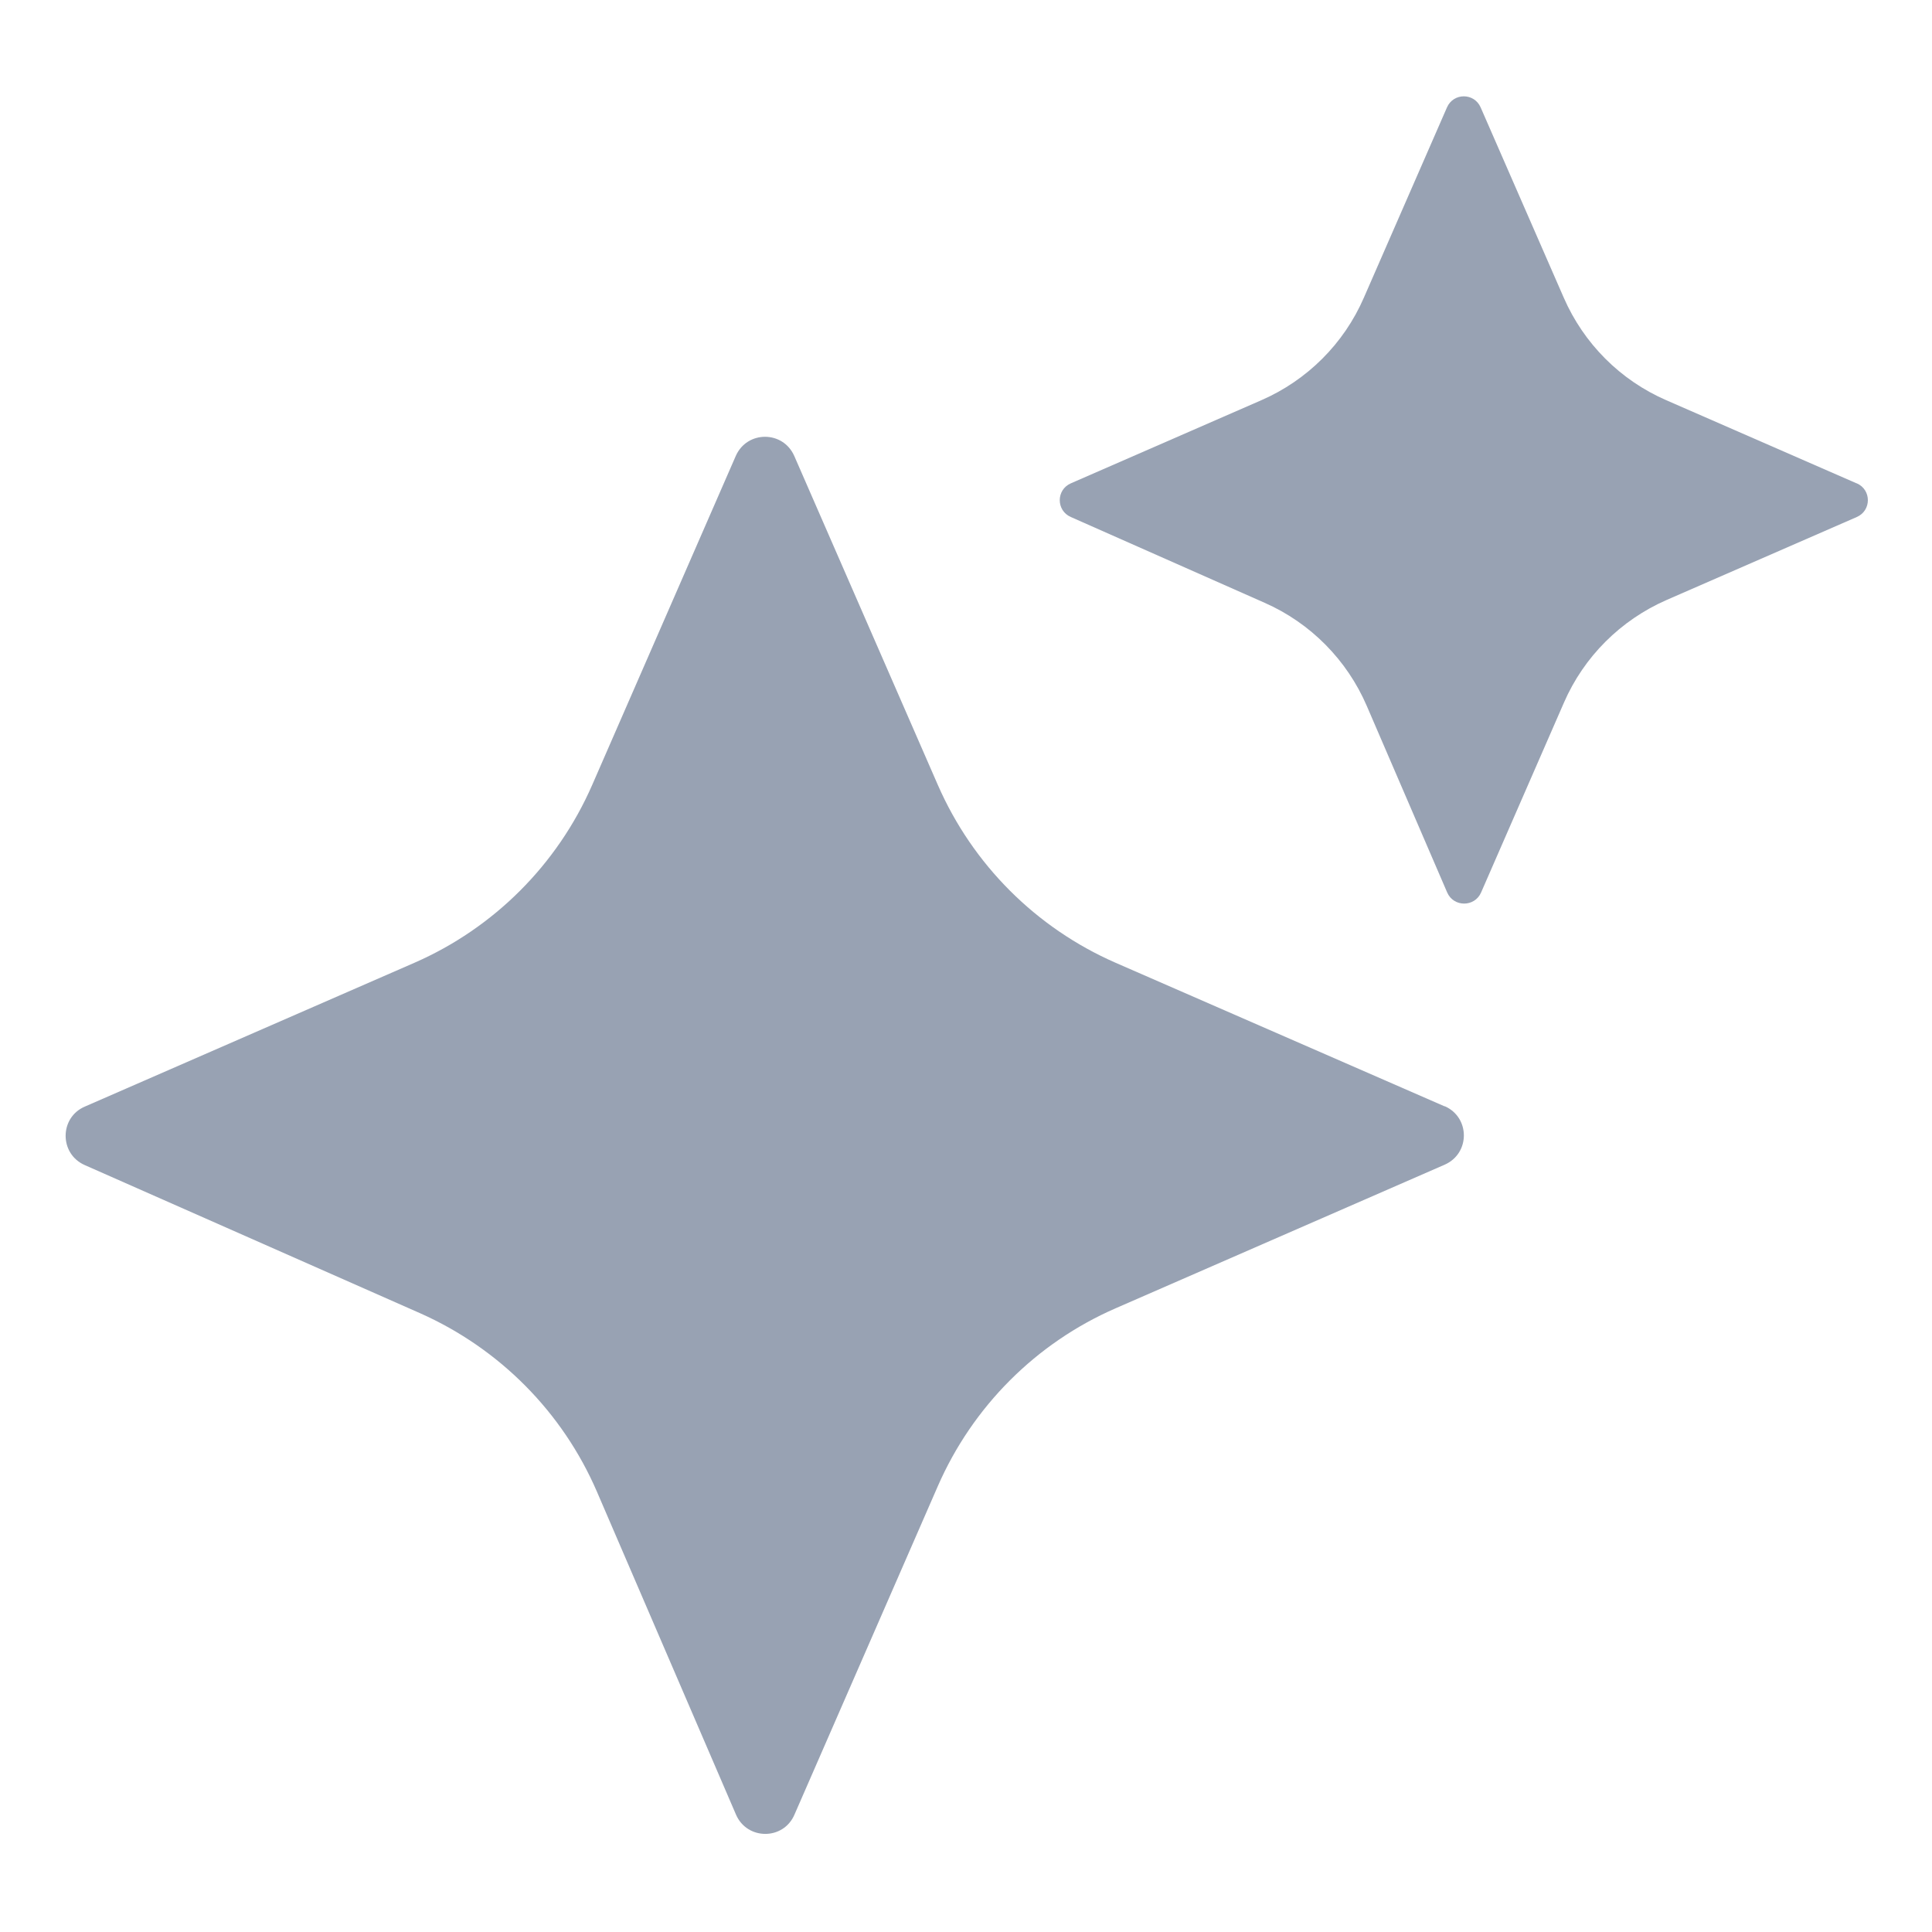 <svg width="18" height="18" viewBox="0 0 18 18" fill="none" xmlns="http://www.w3.org/2000/svg">
<path d="M13.46 10.308L10.394 8.97C9.653 8.646 9.062 8.055 8.738 7.314L7.4 4.248C7.295 4.01 6.96 4.01 6.855 4.248L5.517 7.314C5.193 8.055 4.602 8.646 3.861 8.97L0.79 10.31C0.553 10.412 0.551 10.75 0.79 10.855L3.914 12.235C4.652 12.563 5.242 13.156 5.562 13.899L6.857 16.906C6.96 17.145 7.299 17.147 7.402 16.906L8.738 13.845C9.062 13.104 9.653 12.512 10.394 12.189L13.46 10.851C13.698 10.746 13.698 10.411 13.46 10.306V10.308Z" fill="#98A2B3"/>
<path d="M17.297 4.503L15.525 3.729C15.096 3.543 14.755 3.2 14.569 2.773L13.795 1.001C13.735 0.863 13.541 0.863 13.481 1.001L12.707 2.773C12.521 3.202 12.178 3.543 11.751 3.729L9.977 4.503C9.839 4.563 9.839 4.757 9.977 4.817L11.782 5.616C12.209 5.804 12.55 6.149 12.734 6.577L13.483 8.315C13.543 8.453 13.739 8.453 13.799 8.315L14.571 6.546C14.757 6.118 15.1 5.777 15.527 5.59L17.299 4.817C17.437 4.757 17.437 4.563 17.299 4.503H17.297Z" fill="#98A2B3"/>
</svg>
